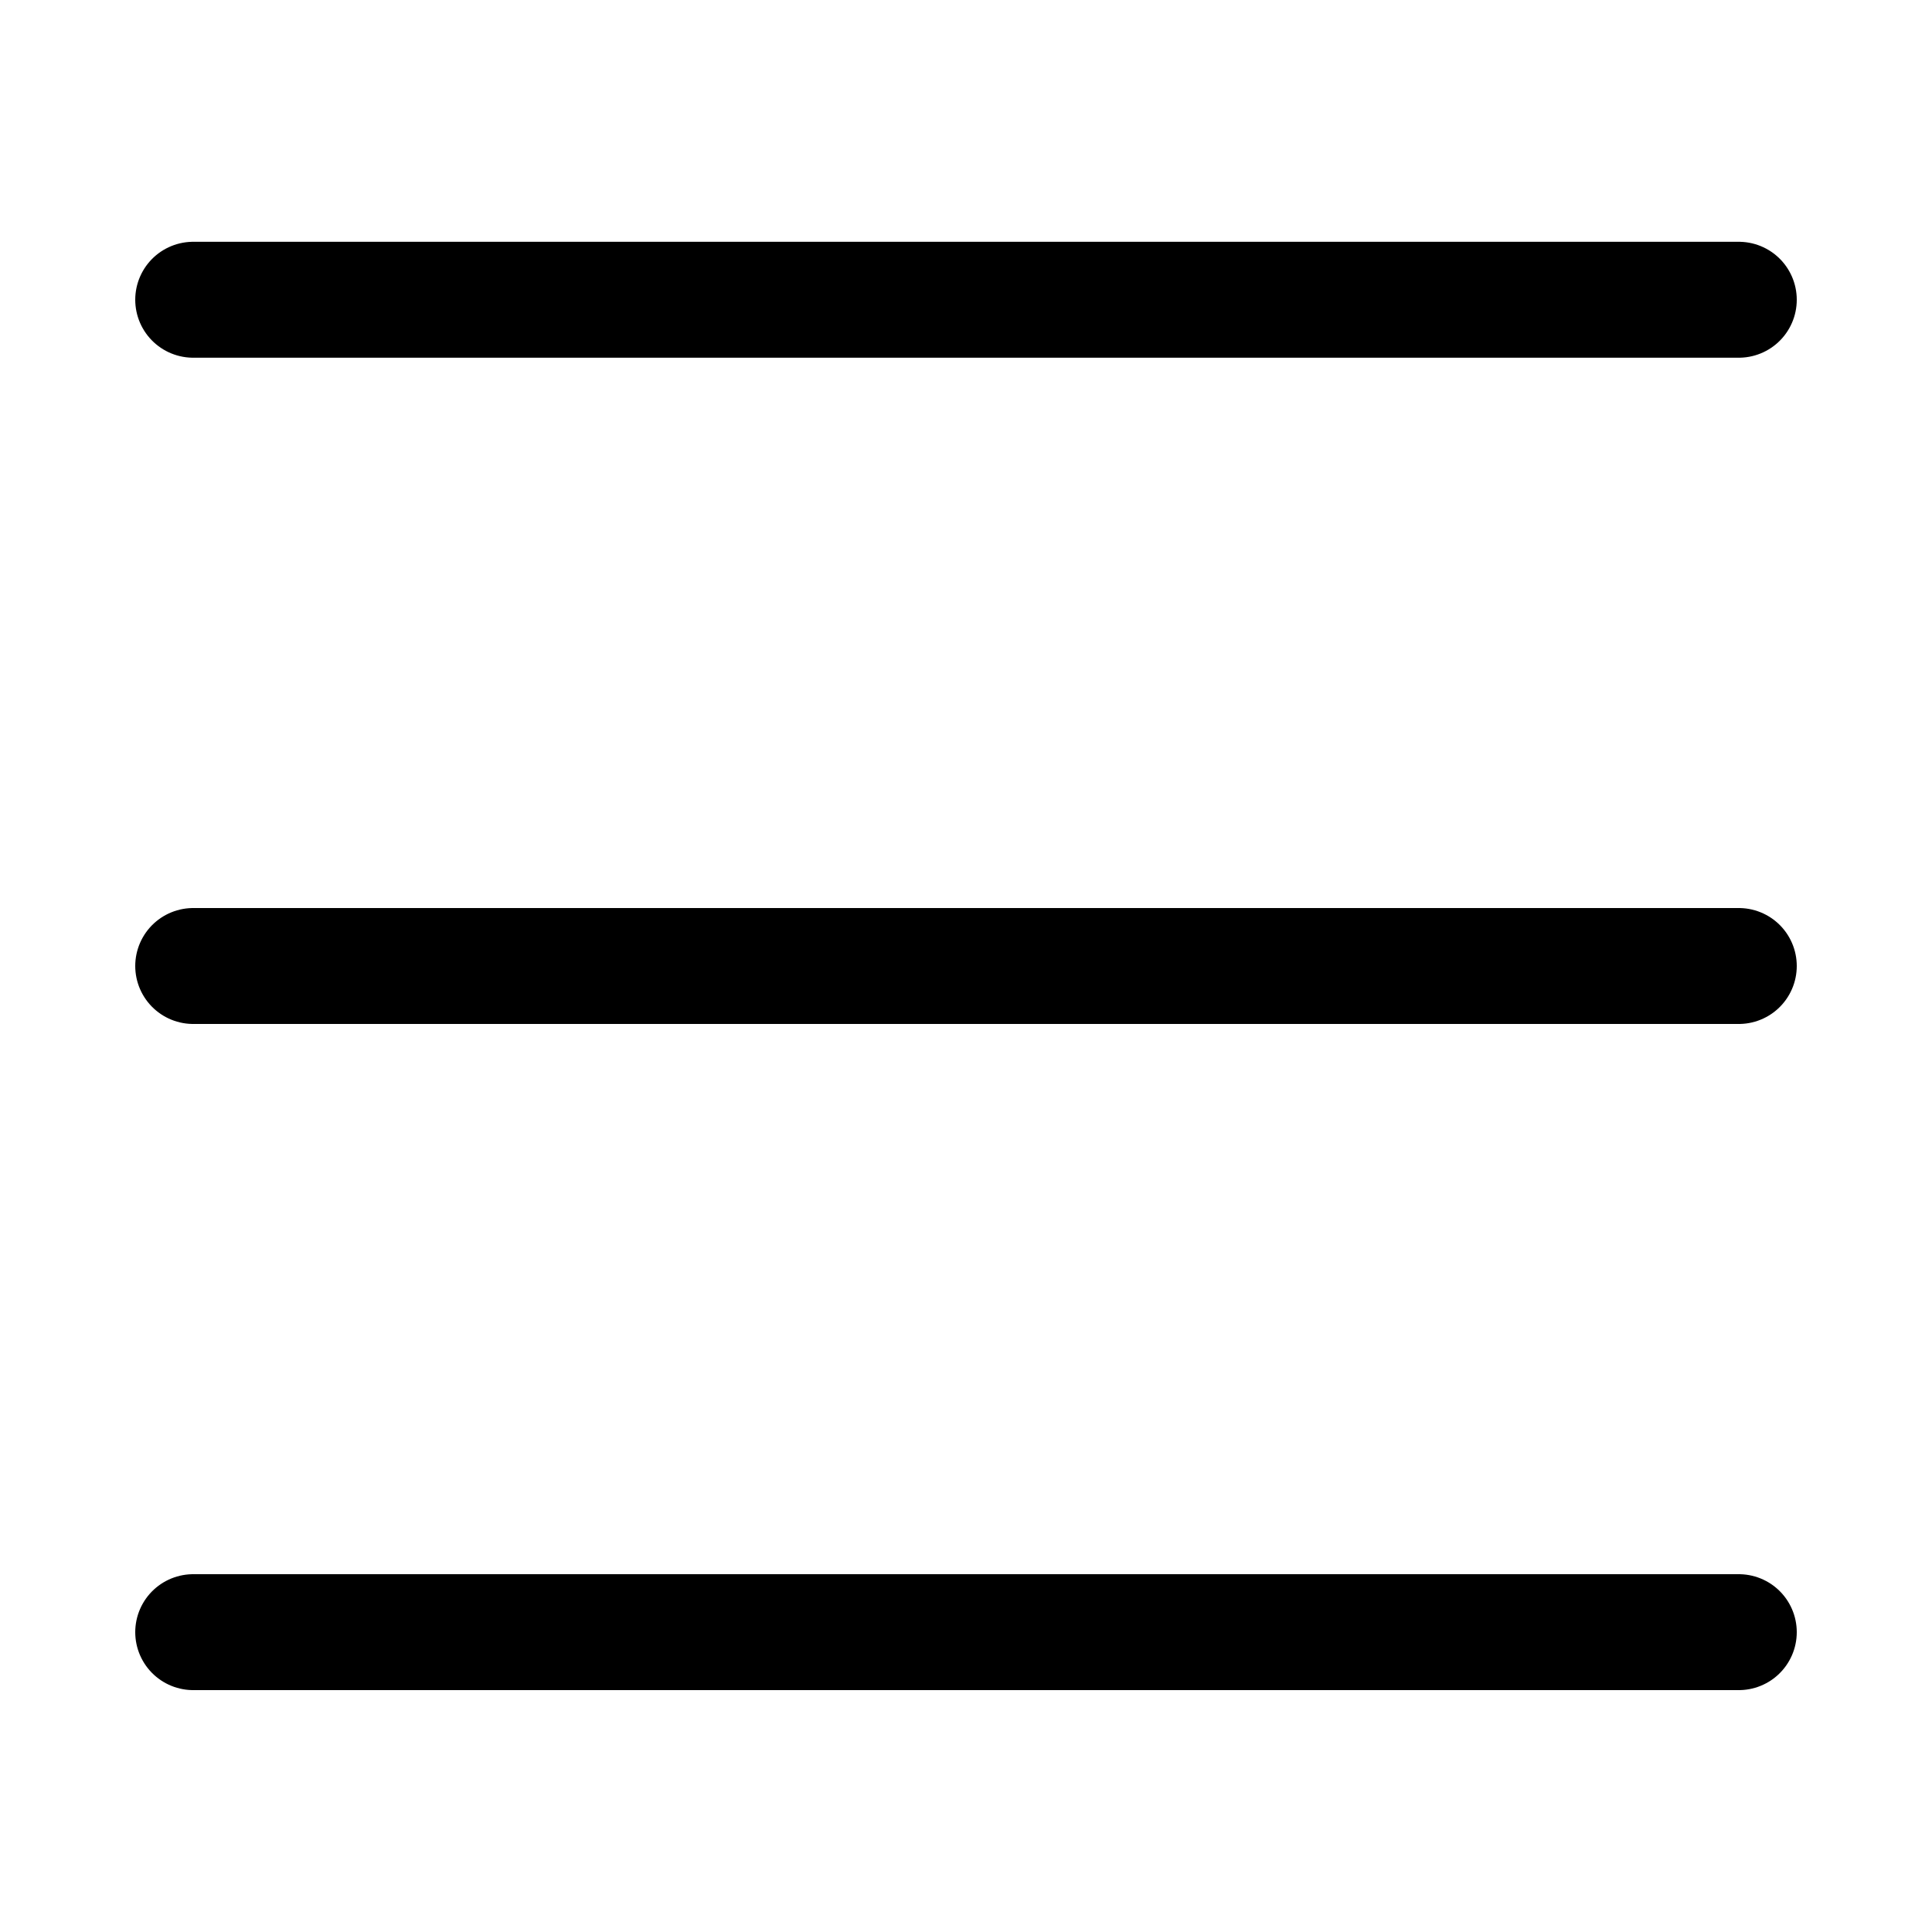 <svg width="20" height="20" viewBox="0 0 20 20" fill="none" xmlns="http://www.w3.org/2000/svg">
<path d="M2 3.103H18M2 16.896H18M2 10H18" stroke="black" stroke-width="1.2" stroke-linecap="round" stroke-linejoin="round"/>
</svg>
